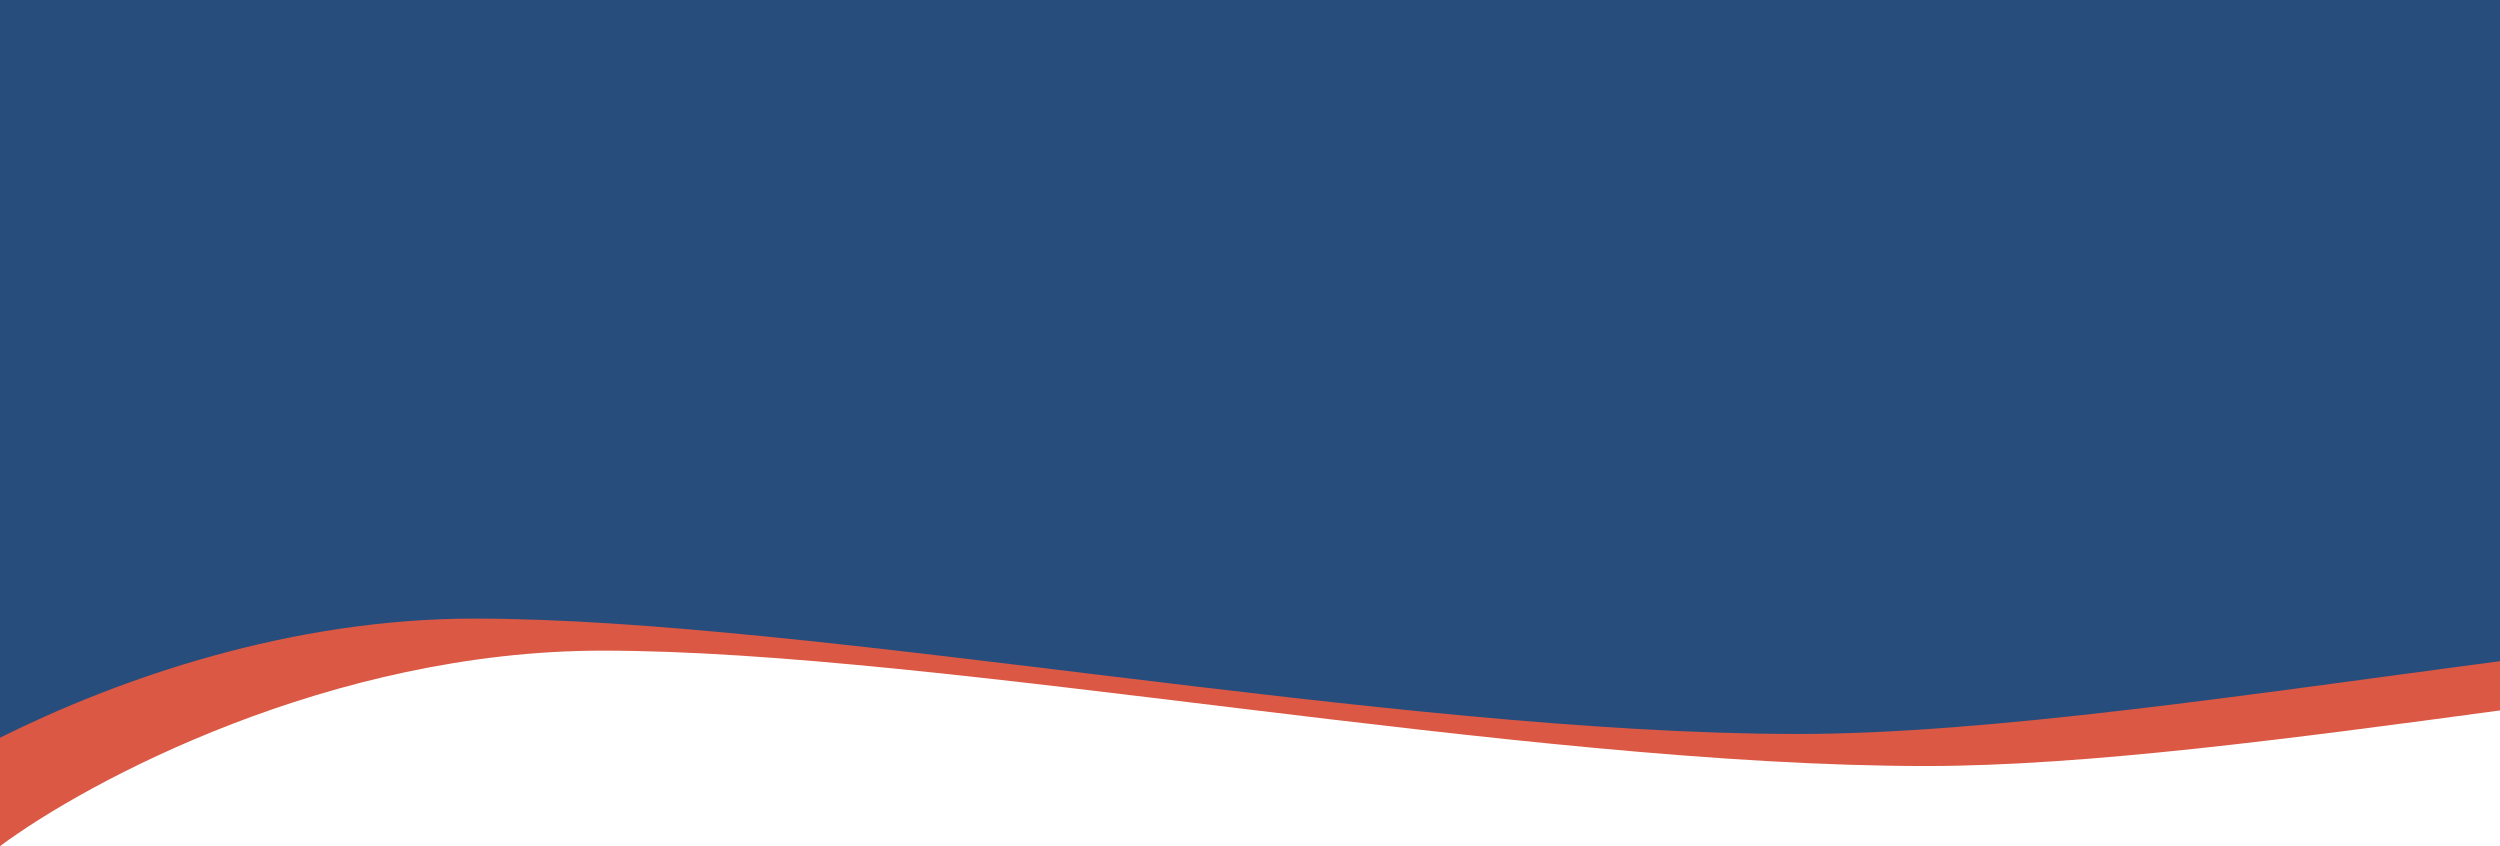 <svg width="390" height="132" viewBox="0 0 390 132" fill="none" xmlns="http://www.w3.org/2000/svg" preserveAspectRatio="none">
<path d="M94 101.5C51.6 101.5 13.667 121.833 0 132V0H390V110.828C357.539 115.216 325.283 119.5 300.5 119.5C237 119.5 147 101.5 94 101.5Z" fill="#DA5844"/>
<path d="M280.5 114.5C217 114.5 127 96.5 74 96.5C45.206 96.5 18.473 105.877 0 115.079V0H390V103.142C351.129 108.272 310.382 114.5 280.5 114.5Z" fill="#274D7C"/>
</svg>
